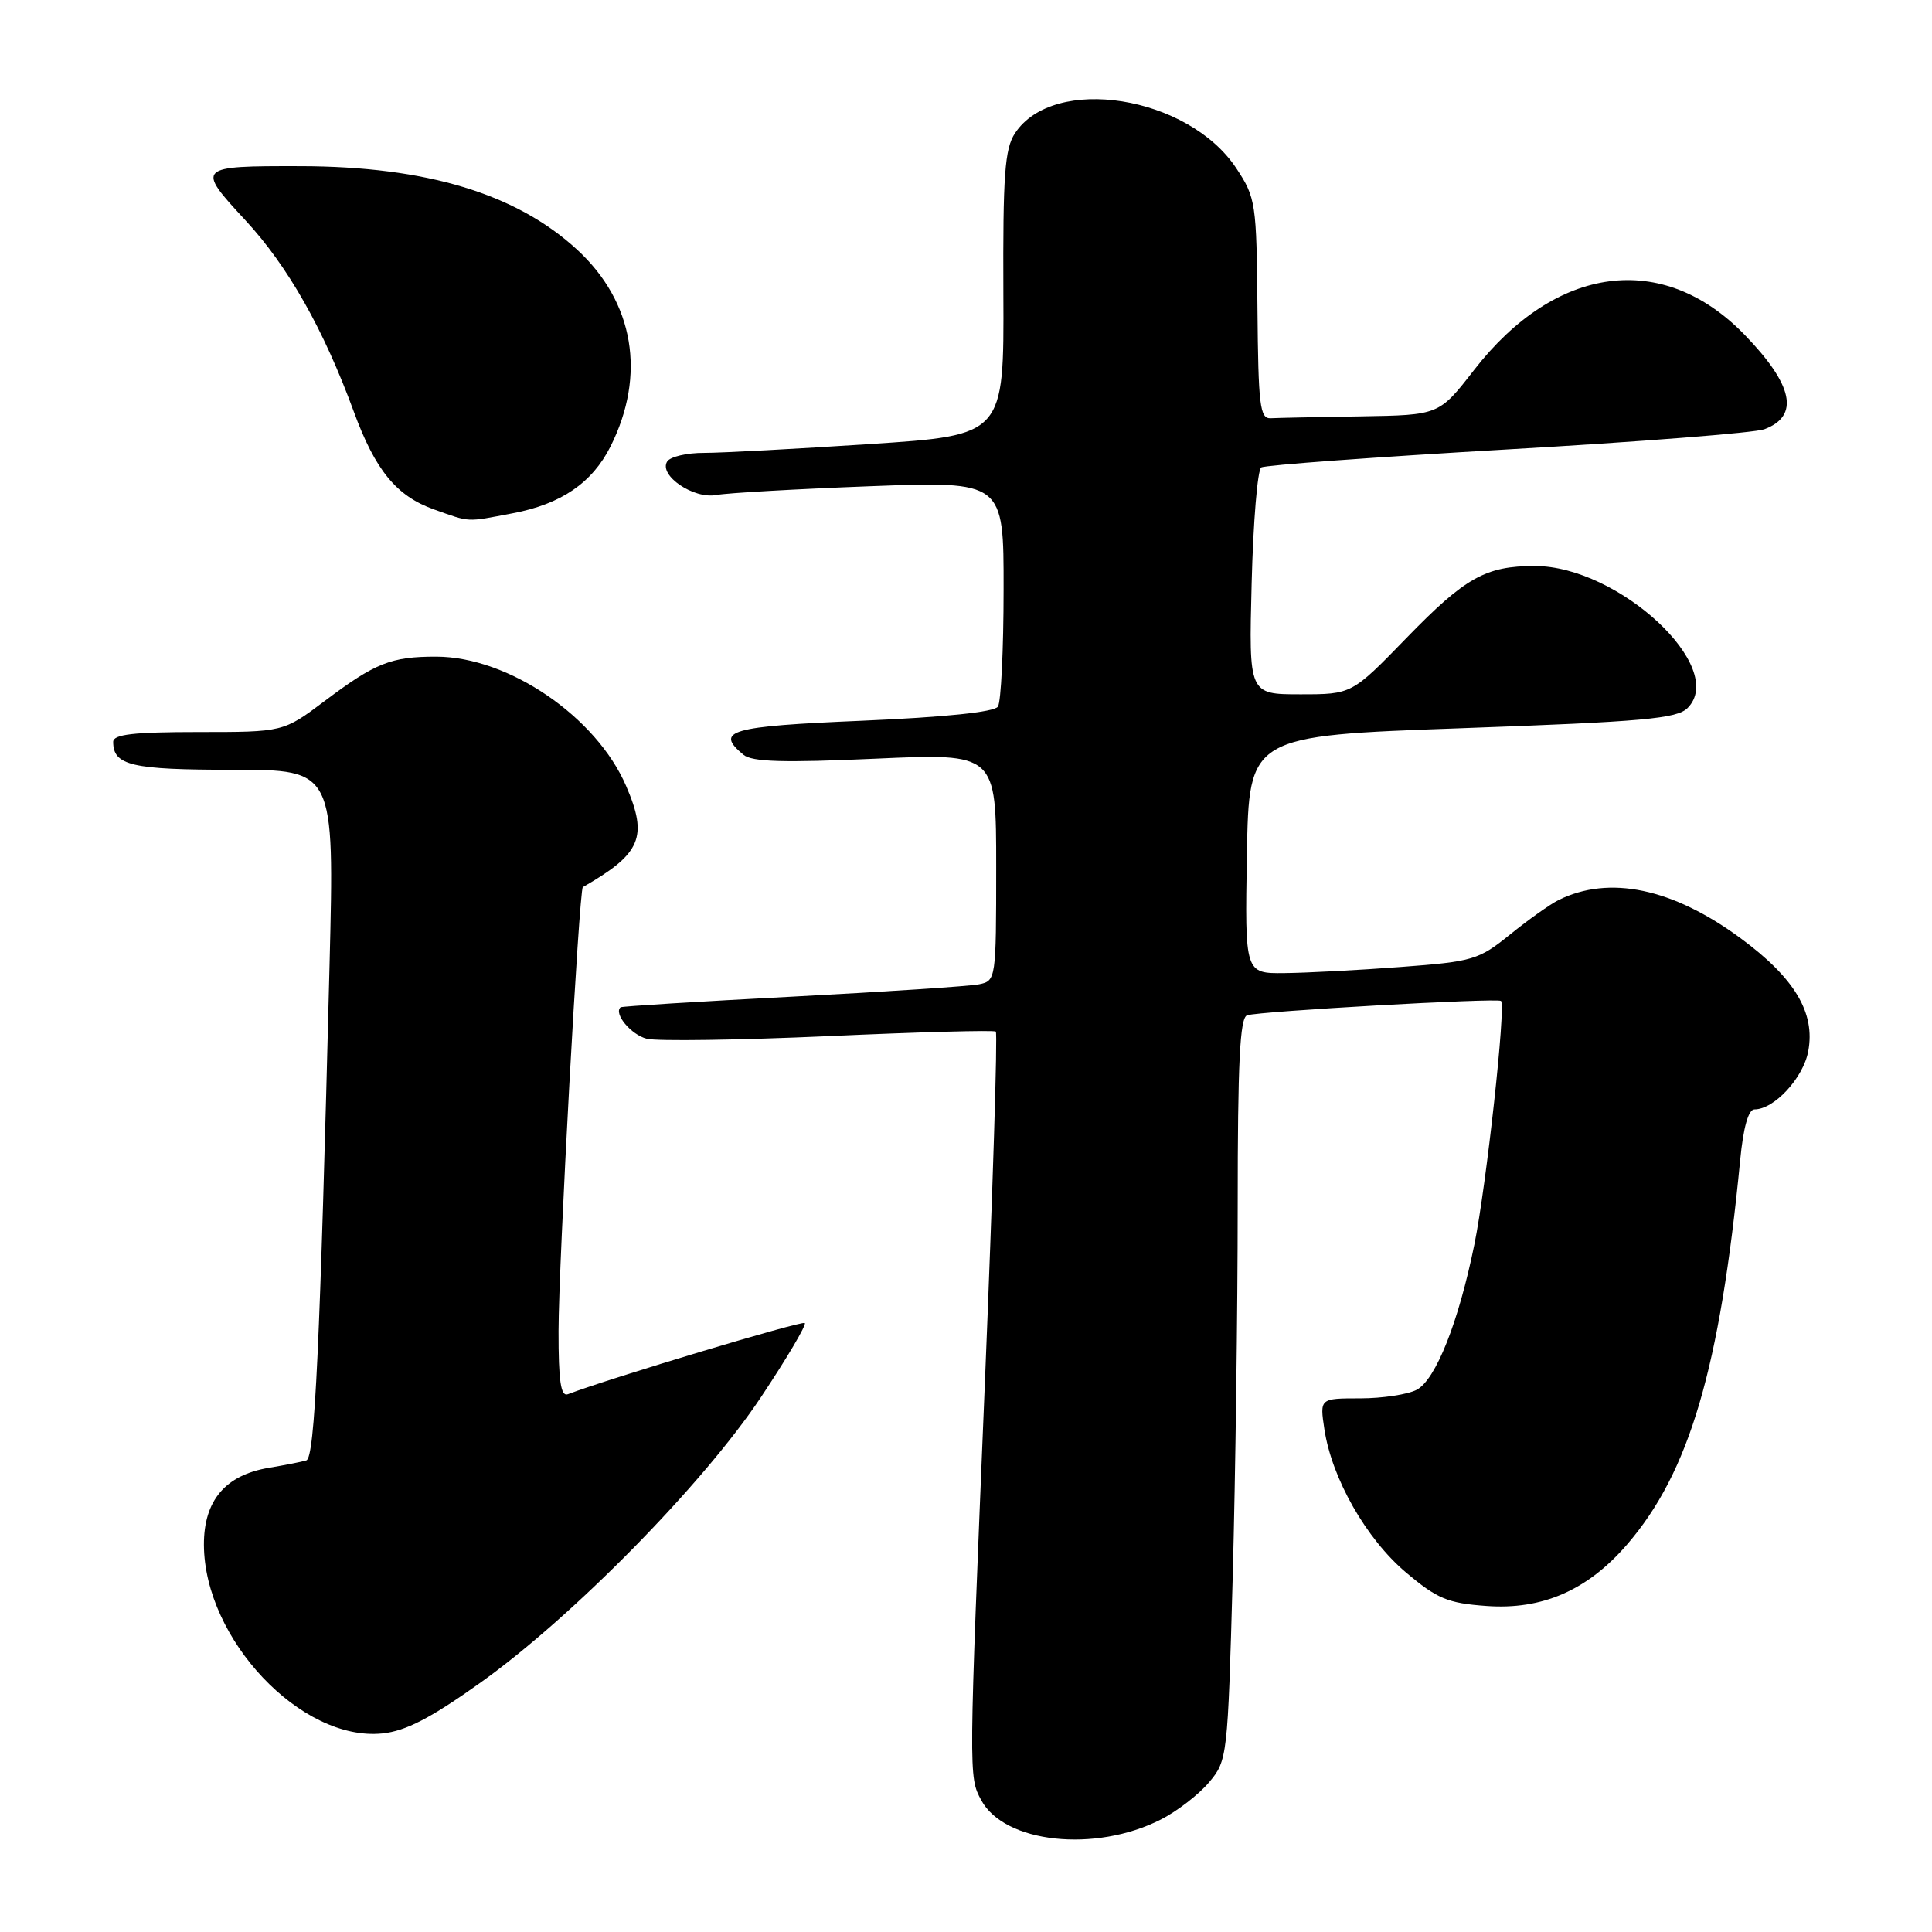 <?xml version="1.0" encoding="UTF-8" standalone="no"?>
<!DOCTYPE svg PUBLIC "-//W3C//DTD SVG 1.1//EN" "http://www.w3.org/Graphics/SVG/1.1/DTD/svg11.dtd" >
<svg xmlns="http://www.w3.org/2000/svg" xmlns:xlink="http://www.w3.org/1999/xlink" version="1.1" viewBox="0 0 256 256">
 <g >
 <path fill="currentColor"
d=" M 153.83 241.09 C 155.99 239.99 158.86 237.77 160.21 236.16 C 162.63 233.28 162.68 232.84 163.34 208.96 C 163.70 195.60 164.00 173.48 164.00 159.81 C 164.00 140.80 164.29 134.84 165.25 134.53 C 166.90 133.99 198.39 132.21 198.89 132.63 C 199.57 133.18 196.95 157.11 195.36 164.91 C 193.27 175.19 190.25 182.80 187.73 184.15 C 186.56 184.77 183.18 185.29 180.24 185.29 C 174.87 185.29 174.87 185.29 175.49 189.39 C 176.48 195.92 181.03 203.90 186.28 208.34 C 190.44 211.85 191.82 212.43 196.97 212.80 C 204.36 213.34 210.37 210.71 215.59 204.66 C 223.86 195.08 227.90 181.34 230.58 153.75 C 231.00 149.37 231.67 147.00 232.48 147.00 C 235.09 147.00 238.94 142.84 239.60 139.30 C 240.56 134.20 237.81 129.60 230.65 124.33 C 221.64 117.69 213.24 115.93 206.50 119.27 C 205.40 119.82 202.52 121.86 200.10 123.82 C 195.93 127.19 195.19 127.41 185.60 128.13 C 180.05 128.55 173.13 128.91 170.22 128.94 C 164.95 129.00 164.95 129.00 165.22 113.25 C 165.50 97.50 165.50 97.50 193.73 96.49 C 217.75 95.63 222.20 95.23 223.61 93.82 C 228.96 88.47 214.48 75.00 203.37 75.00 C 196.85 75.00 194.17 76.50 186.35 84.55 C 179.12 92.00 179.12 92.00 172.30 92.00 C 165.47 92.00 165.47 92.00 165.85 77.25 C 166.06 69.14 166.63 62.25 167.12 61.94 C 167.61 61.63 182.29 60.56 199.75 59.55 C 217.21 58.55 232.52 57.35 233.78 56.88 C 238.49 55.12 237.63 51.02 231.14 44.33 C 220.33 33.21 206.16 35.07 195.31 49.04 C 190.68 55.00 190.68 55.00 180.34 55.17 C 174.65 55.26 169.27 55.37 168.37 55.42 C 166.94 55.49 166.73 53.71 166.62 40.93 C 166.50 26.89 166.40 26.21 163.82 22.30 C 157.44 12.66 139.61 9.84 134.48 17.67 C 133.13 19.73 132.88 23.21 132.95 38.90 C 133.04 57.67 133.04 57.67 115.27 58.84 C 105.50 59.48 95.61 60.01 93.31 60.01 C 91.00 60.00 88.79 60.52 88.40 61.16 C 87.26 63.00 91.92 66.16 94.91 65.59 C 96.34 65.32 105.49 64.80 115.25 64.43 C 133.00 63.76 133.00 63.76 132.98 78.13 C 132.98 86.03 132.64 93.01 132.23 93.63 C 131.77 94.35 125.22 95.03 114.25 95.50 C 96.69 96.24 94.67 96.82 98.51 100.01 C 99.66 100.96 103.80 101.08 116.01 100.53 C 132.00 99.81 132.00 99.81 132.00 114.88 C 132.00 129.72 131.96 129.97 129.75 130.42 C 128.51 130.68 117.38 131.41 105.00 132.06 C 92.62 132.70 82.38 133.34 82.23 133.47 C 81.28 134.31 83.63 137.12 85.70 137.64 C 87.07 137.98 97.93 137.82 109.84 137.29 C 121.75 136.75 131.70 136.48 131.95 136.69 C 132.20 136.90 131.55 157.64 130.52 182.79 C 128.34 235.57 128.34 235.40 130.01 238.52 C 133.07 244.23 145.12 245.53 153.83 241.09 Z  M 63.66 222.96 C 75.85 214.27 93.18 196.64 100.84 185.12 C 104.27 179.97 106.88 175.55 106.64 175.31 C 106.29 174.96 80.79 182.62 75.25 184.74 C 74.31 185.10 74.00 183.03 74.01 176.36 C 74.02 167.41 76.74 117.83 77.23 117.55 C 84.95 113.12 85.89 110.93 82.97 104.16 C 79.02 94.97 67.38 87.03 57.82 87.01 C 51.84 87.00 49.74 87.83 43.03 92.88 C 37.55 97.00 37.55 97.00 26.28 97.00 C 17.69 97.00 15.00 97.31 15.00 98.30 C 15.00 101.43 17.42 102.00 30.86 102.00 C 44.31 102.00 44.31 102.00 43.67 127.75 C 42.40 178.45 41.72 193.17 40.59 193.51 C 39.99 193.70 37.76 194.13 35.64 194.49 C 29.85 195.45 27.00 198.84 27.02 204.70 C 27.08 217.21 39.92 230.78 50.66 229.69 C 53.77 229.37 57.04 227.68 63.66 222.96 Z  M 67.94 68.01 C 74.35 66.80 78.47 63.98 80.89 59.17 C 85.65 49.69 84.02 40.04 76.48 33.09 C 68.42 25.66 56.47 22.05 39.83 22.02 C 26.05 21.99 25.95 22.10 32.53 29.20 C 38.16 35.28 42.88 43.63 46.88 54.54 C 49.72 62.30 52.53 65.73 57.50 67.50 C 62.41 69.24 61.68 69.20 67.94 68.01 Z "/>
</g>
</svg>